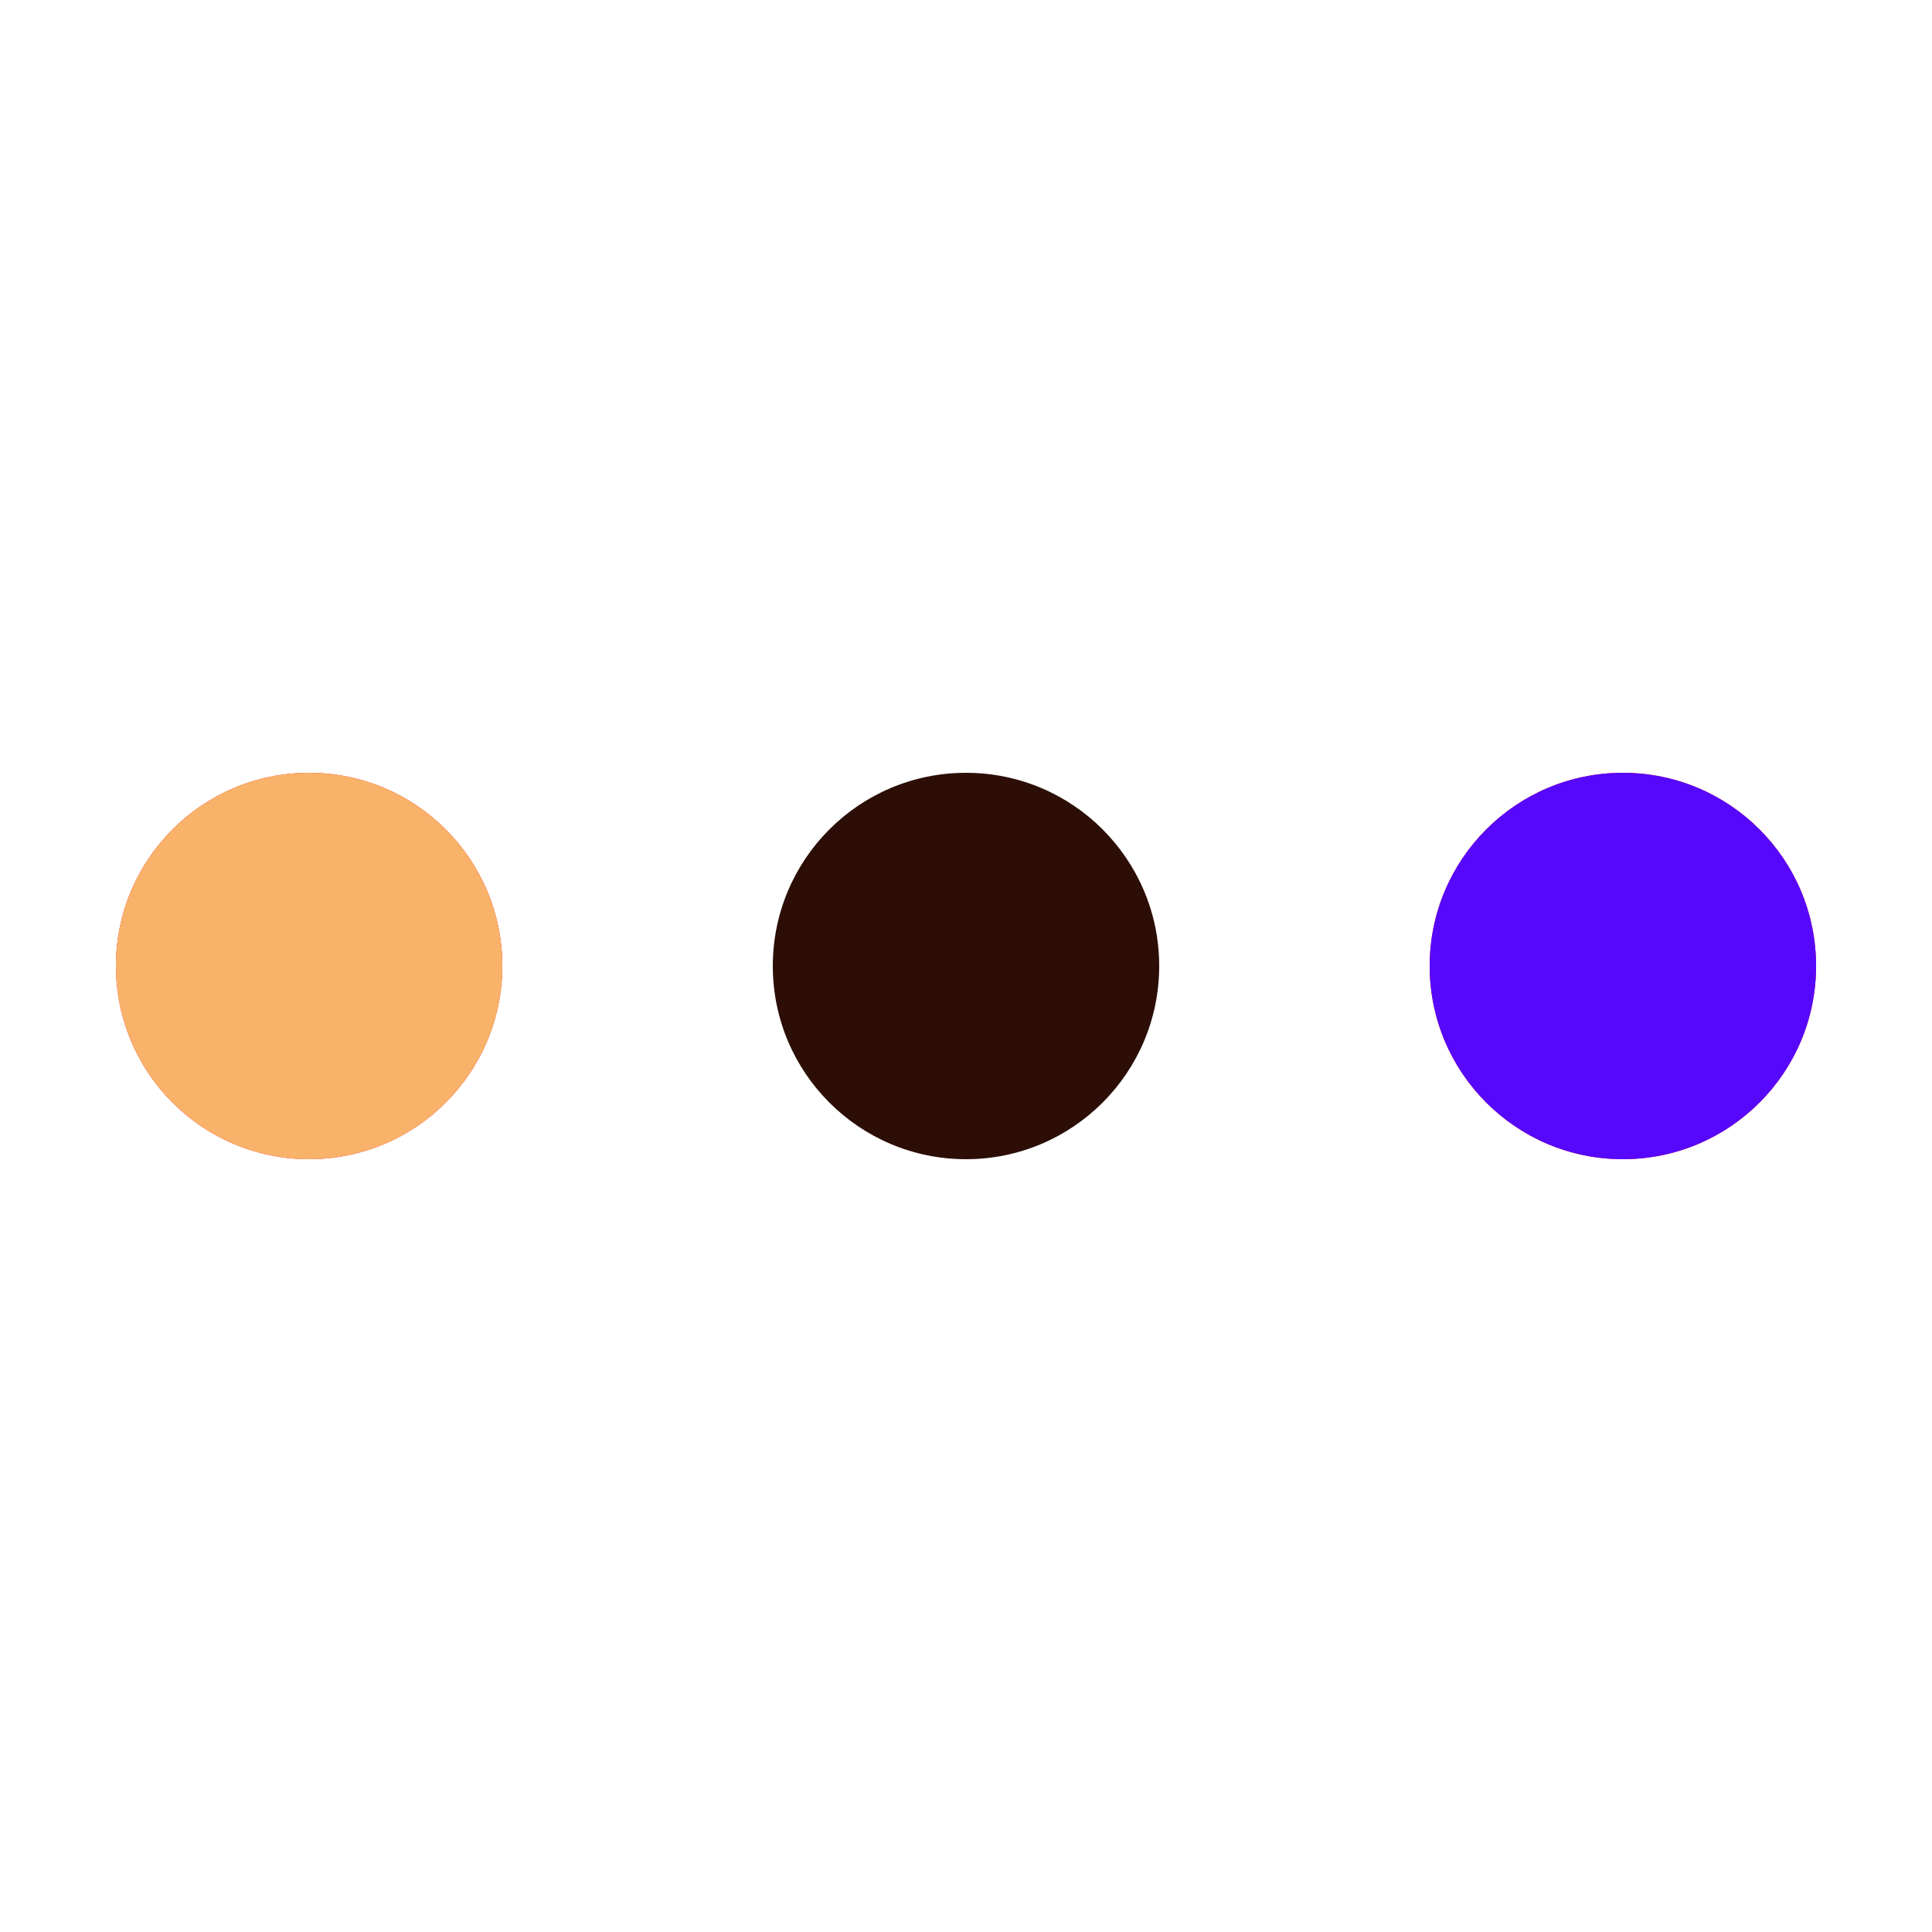 <?xml version="1.0" encoding="utf-8"?>
<svg xmlns="http://www.w3.org/2000/svg" xmlns:xlink="http://www.w3.org/1999/xlink" style="margin: auto; background: none; display: block; shape-rendering: auto;" width="116px" height="116px" viewBox="0 0 100 100" preserveAspectRatio="xMidYMid">
<circle cx="84" cy="50" r="10" fill="#f60a1a">
    <animate attributeName="r" repeatCount="indefinite" dur="0.25s" calcMode="spline" keyTimes="0;1" values="10;0" keySplines="0 0.5 0.5 1" begin="0s"></animate>
    <animate attributeName="fill" repeatCount="indefinite" dur="1s" calcMode="discrete" keyTimes="0;0.25;0.5;0.75;1" values="#f60a1a;#f8b26a;#5508fc;#2c0e07;#f60a1a" begin="0s"></animate>
</circle><circle cx="16" cy="50" r="10" fill="#f60a1a">
  <animate attributeName="r" repeatCount="indefinite" dur="1s" calcMode="spline" keyTimes="0;0.25;0.5;0.75;1" values="0;0;10;10;10" keySplines="0 0.5 0.5 1;0 0.5 0.5 1;0 0.5 0.5 1;0 0.5 0.5 1" begin="0s"></animate>
  <animate attributeName="cx" repeatCount="indefinite" dur="1s" calcMode="spline" keyTimes="0;0.25;0.5;0.75;1" values="16;16;16;50;84" keySplines="0 0.5 0.5 1;0 0.5 0.5 1;0 0.5 0.5 1;0 0.5 0.5 1" begin="0s"></animate>
</circle><circle cx="50" cy="50" r="10" fill="#2c0e07">
  <animate attributeName="r" repeatCount="indefinite" dur="1s" calcMode="spline" keyTimes="0;0.25;0.5;0.75;1" values="0;0;10;10;10" keySplines="0 0.5 0.5 1;0 0.5 0.5 1;0 0.5 0.5 1;0 0.5 0.5 1" begin="-0.25s"></animate>
  <animate attributeName="cx" repeatCount="indefinite" dur="1s" calcMode="spline" keyTimes="0;0.25;0.5;0.75;1" values="16;16;16;50;84" keySplines="0 0.5 0.5 1;0 0.5 0.5 1;0 0.5 0.5 1;0 0.5 0.5 1" begin="-0.25s"></animate>
</circle><circle cx="84" cy="50" r="10" fill="#5508fc">
  <animate attributeName="r" repeatCount="indefinite" dur="1s" calcMode="spline" keyTimes="0;0.25;0.5;0.75;1" values="0;0;10;10;10" keySplines="0 0.5 0.5 1;0 0.5 0.5 1;0 0.5 0.5 1;0 0.5 0.5 1" begin="-0.5s"></animate>
  <animate attributeName="cx" repeatCount="indefinite" dur="1s" calcMode="spline" keyTimes="0;0.25;0.5;0.75;1" values="16;16;16;50;84" keySplines="0 0.5 0.5 1;0 0.5 0.5 1;0 0.5 0.5 1;0 0.5 0.5 1" begin="-0.5s"></animate>
</circle><circle cx="16" cy="50" r="10" fill="#f8b26a">
  <animate attributeName="r" repeatCount="indefinite" dur="1s" calcMode="spline" keyTimes="0;0.25;0.5;0.75;1" values="0;0;10;10;10" keySplines="0 0.5 0.5 1;0 0.5 0.5 1;0 0.5 0.5 1;0 0.5 0.5 1" begin="-0.75s"></animate>
  <animate attributeName="cx" repeatCount="indefinite" dur="1s" calcMode="spline" keyTimes="0;0.25;0.5;0.75;1" values="16;16;16;50;84" keySplines="0 0.5 0.5 1;0 0.5 0.5 1;0 0.5 0.5 1;0 0.5 0.5 1" begin="-0.75s"></animate>
</circle>
<!-- [ldio] generated by https://loading.io/ --></svg>